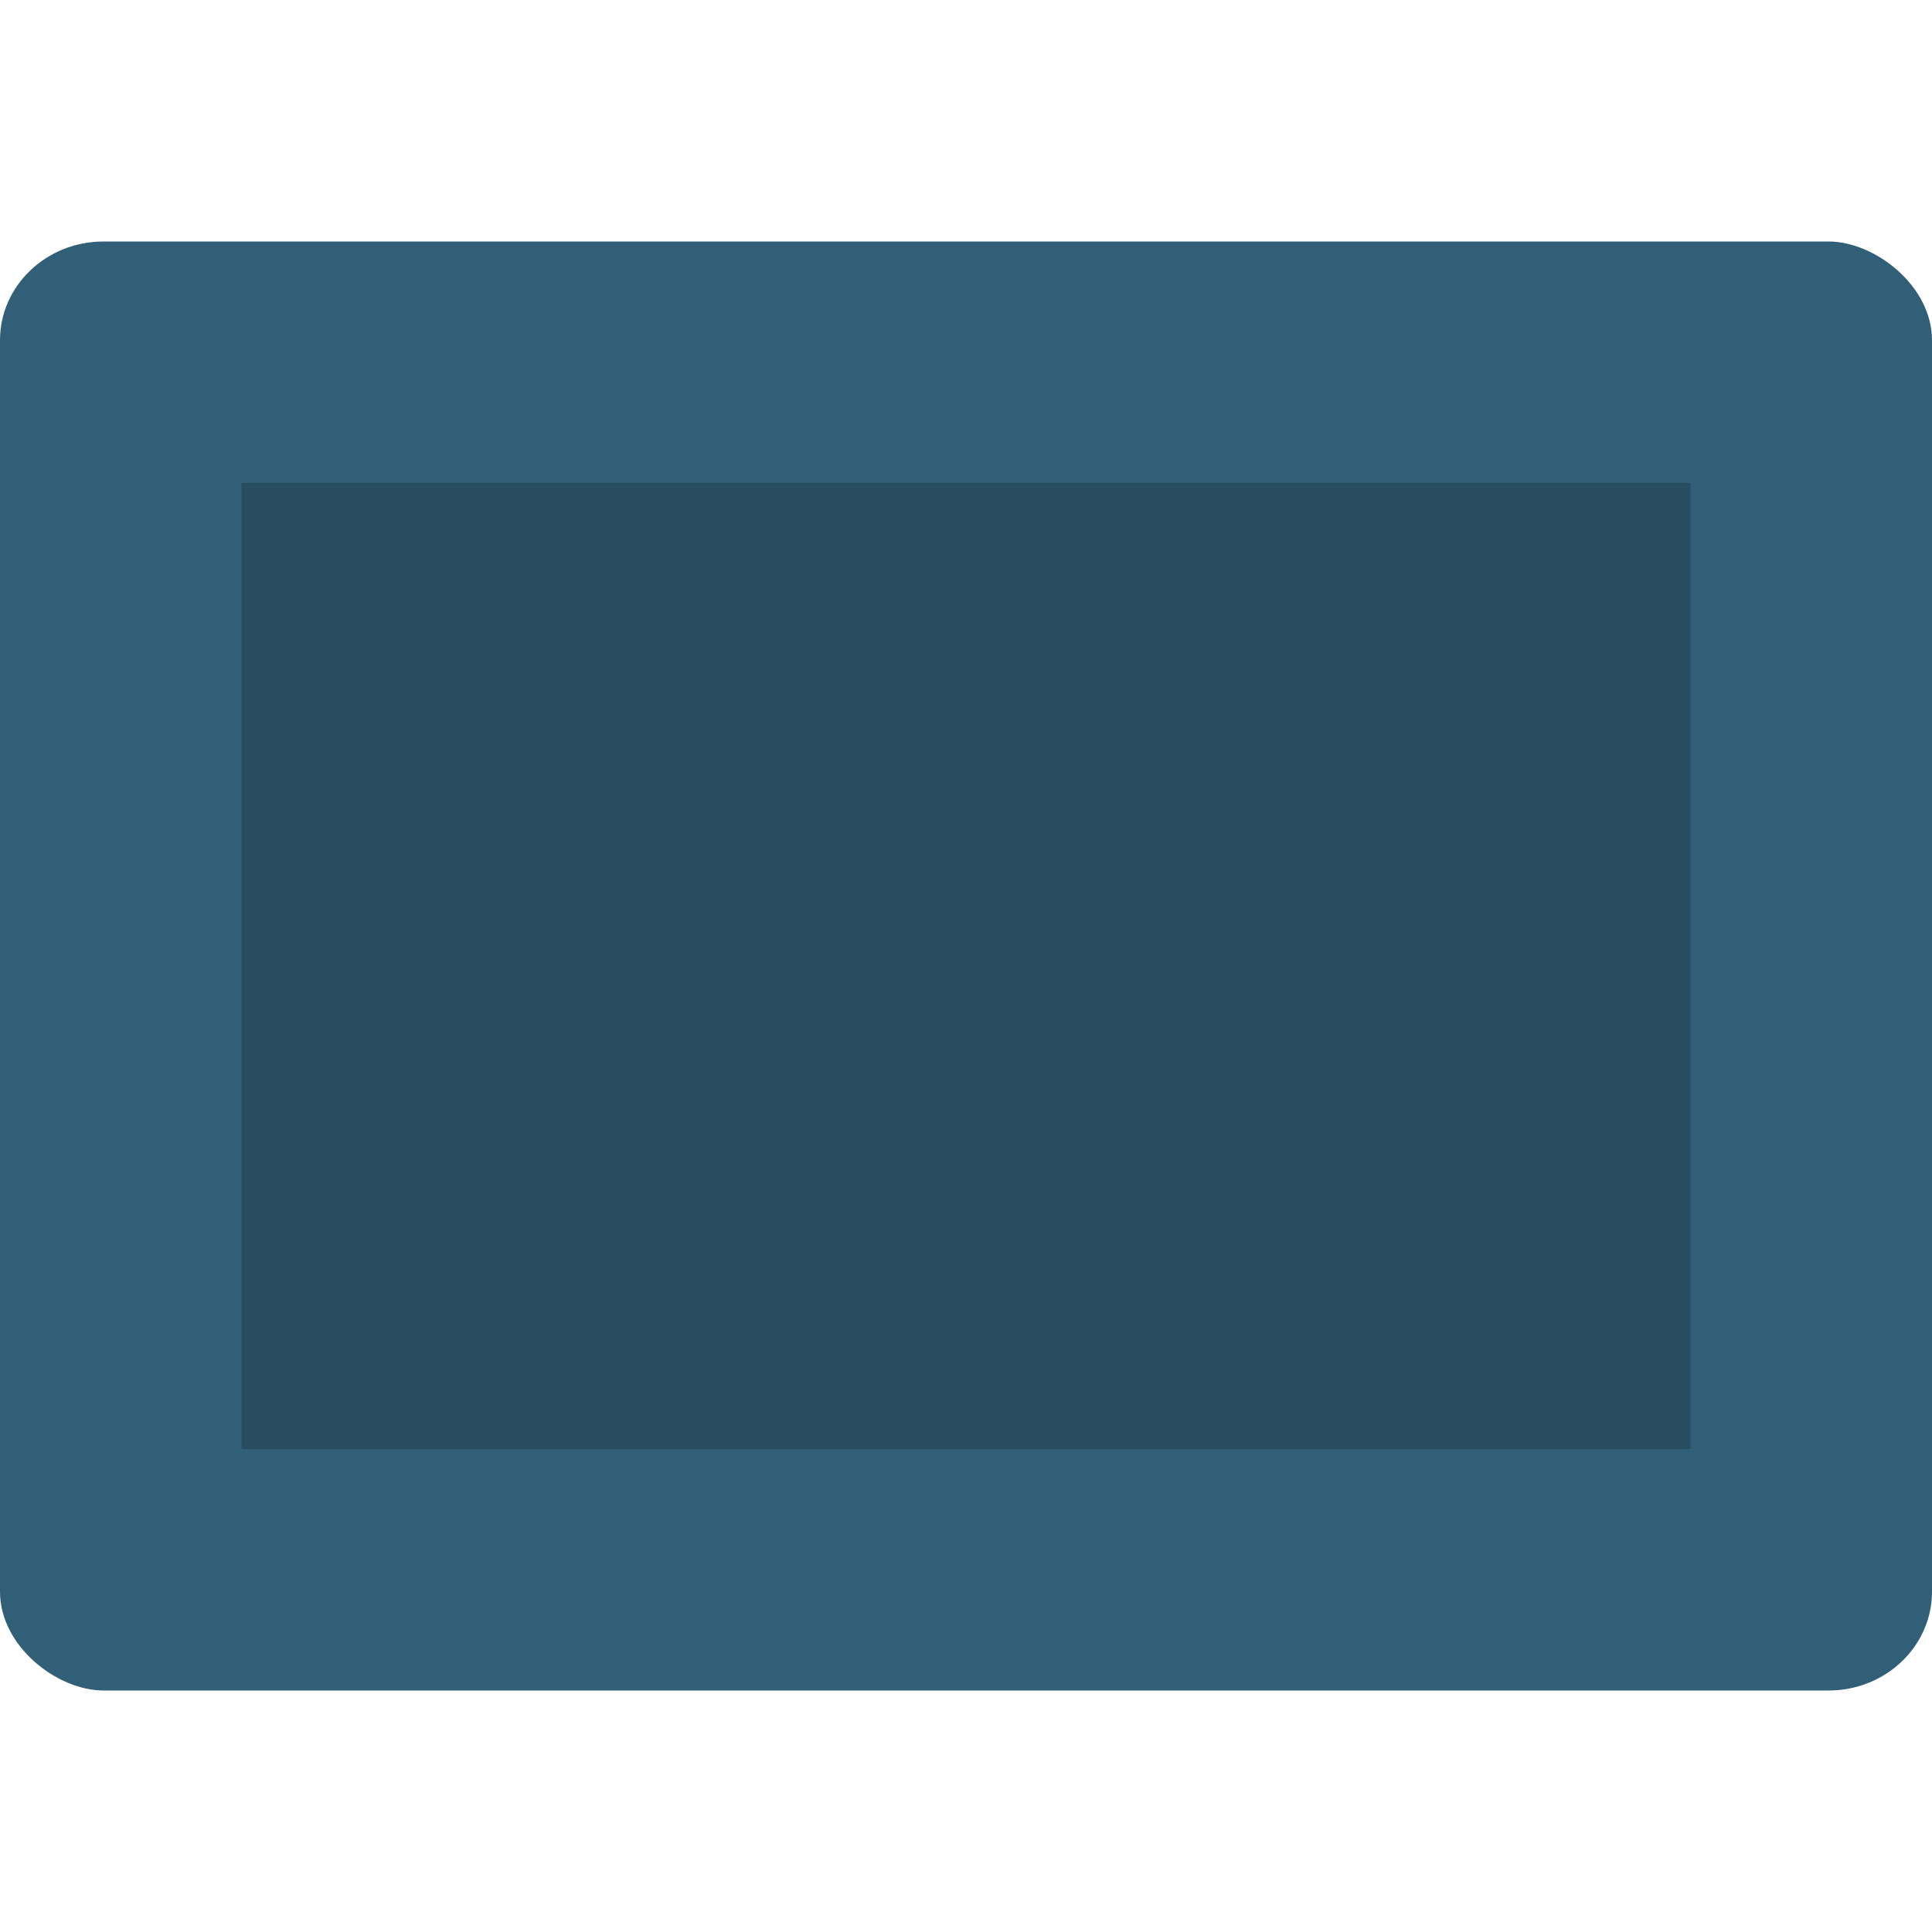 <svg height="16" width="16" xmlns="http://www.w3.org/2000/svg"><rect fill="#325f78" height="16" rx=".818" ry=".857" transform="matrix(0 -1 -1 0 0 0)" width="12" x="-14" y="-16"/><path d="m-12-14h8v12h-8z" opacity=".2" transform="matrix(0 -1 -1 0 0 0)"/></svg>